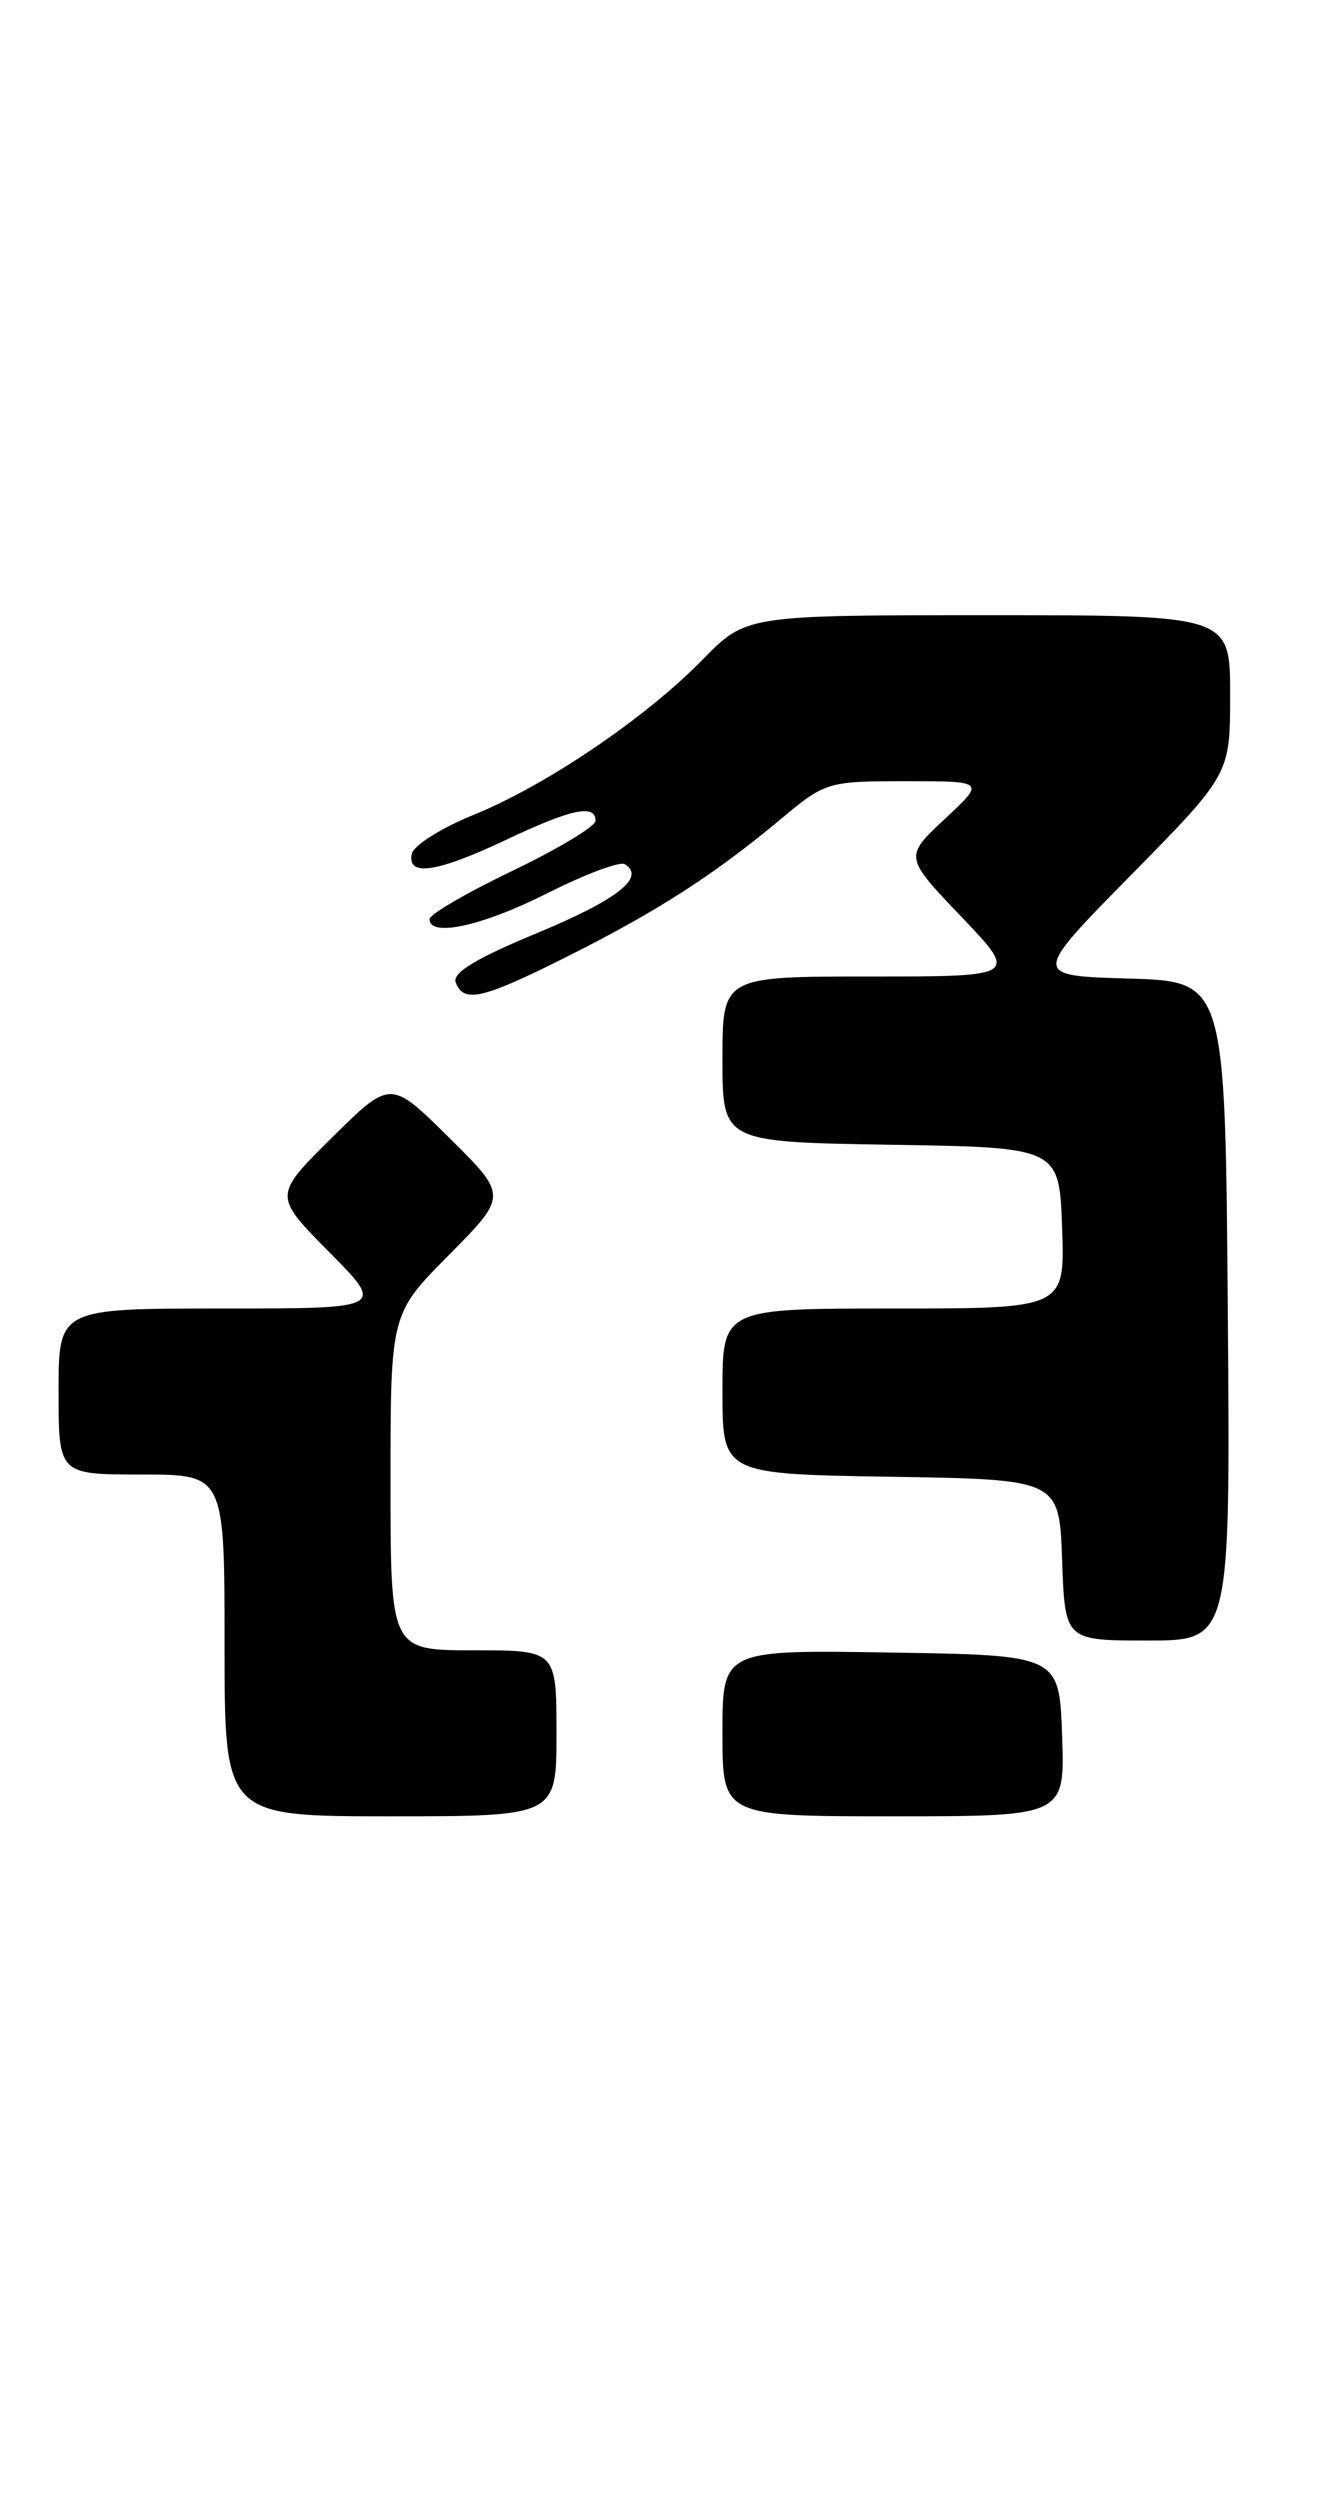 <?xml version="1.0" encoding="UTF-8" standalone="no"?>
<!DOCTYPE svg PUBLIC "-//W3C//DTD SVG 1.1//EN" "http://www.w3.org/Graphics/SVG/1.1/DTD/svg11.dtd" >
<svg xmlns="http://www.w3.org/2000/svg" xmlns:xlink="http://www.w3.org/1999/xlink" version="1.1" viewBox="0 0 135 256">
 <g >
 <path fill="currentColor"
d=" M 57.00 177.50 C 57.00 169.00 57.00 169.00 48.50 169.00 C 40.00 169.00 40.00 169.00 40.00 151.78 C 40.00 134.55 40.00 134.55 46.00 128.50 C 52.00 122.44 52.00 122.44 46.00 116.50 C 40.00 110.56 40.00 110.56 34.00 116.50 C 28.00 122.44 28.00 122.44 33.72 128.22 C 39.44 134.00 39.44 134.00 22.72 134.00 C 6.00 134.00 6.00 134.00 6.00 142.50 C 6.00 151.00 6.00 151.00 14.50 151.00 C 23.00 151.00 23.00 151.00 23.00 168.50 C 23.00 186.00 23.00 186.00 40.00 186.00 C 57.00 186.00 57.00 186.00 57.00 177.50 Z  M 108.79 177.75 C 108.50 169.50 108.50 169.50 91.25 169.23 C 74.00 168.95 74.00 168.95 74.00 177.48 C 74.00 186.00 74.00 186.00 91.54 186.00 C 109.08 186.00 109.08 186.00 108.79 177.75 Z  M 125.76 134.25 C 125.50 100.50 125.50 100.50 115.60 100.21 C 105.70 99.92 105.70 99.92 115.85 89.61 C 126.00 79.29 126.00 79.29 126.00 71.14 C 126.00 63.00 126.00 63.00 101.21 63.00 C 76.42 63.00 76.42 63.00 71.96 67.56 C 66.08 73.56 55.92 80.44 48.48 83.46 C 45.19 84.79 42.35 86.59 42.18 87.44 C 41.68 89.81 44.74 89.36 51.84 86.00 C 58.51 82.84 61.00 82.31 61.00 84.05 C 61.00 84.62 57.17 86.93 52.50 89.17 C 47.83 91.41 44.00 93.64 44.00 94.12 C 44.00 96.02 49.39 94.83 56.07 91.47 C 59.93 89.52 63.49 88.19 64.00 88.50 C 66.17 89.84 63.24 92.14 54.99 95.56 C 48.74 98.15 46.30 99.63 46.68 100.61 C 47.51 102.77 49.41 102.32 58.27 97.87 C 67.38 93.29 73.21 89.54 80.06 83.81 C 84.53 80.08 84.80 80.00 92.78 80.00 C 100.92 80.00 100.92 80.00 96.77 83.87 C 92.62 87.75 92.62 87.75 98.46 93.87 C 104.30 100.00 104.30 100.00 89.15 100.00 C 74.00 100.00 74.00 100.00 74.00 108.48 C 74.00 116.95 74.00 116.95 91.25 117.23 C 108.50 117.50 108.50 117.50 108.79 125.75 C 109.08 134.00 109.08 134.00 91.54 134.00 C 74.00 134.00 74.00 134.00 74.00 142.48 C 74.00 150.95 74.00 150.95 91.25 151.23 C 108.50 151.50 108.50 151.50 108.79 159.75 C 109.08 168.00 109.08 168.00 117.55 168.00 C 126.03 168.00 126.03 168.00 125.76 134.25 Z "/>
</g>
</svg>